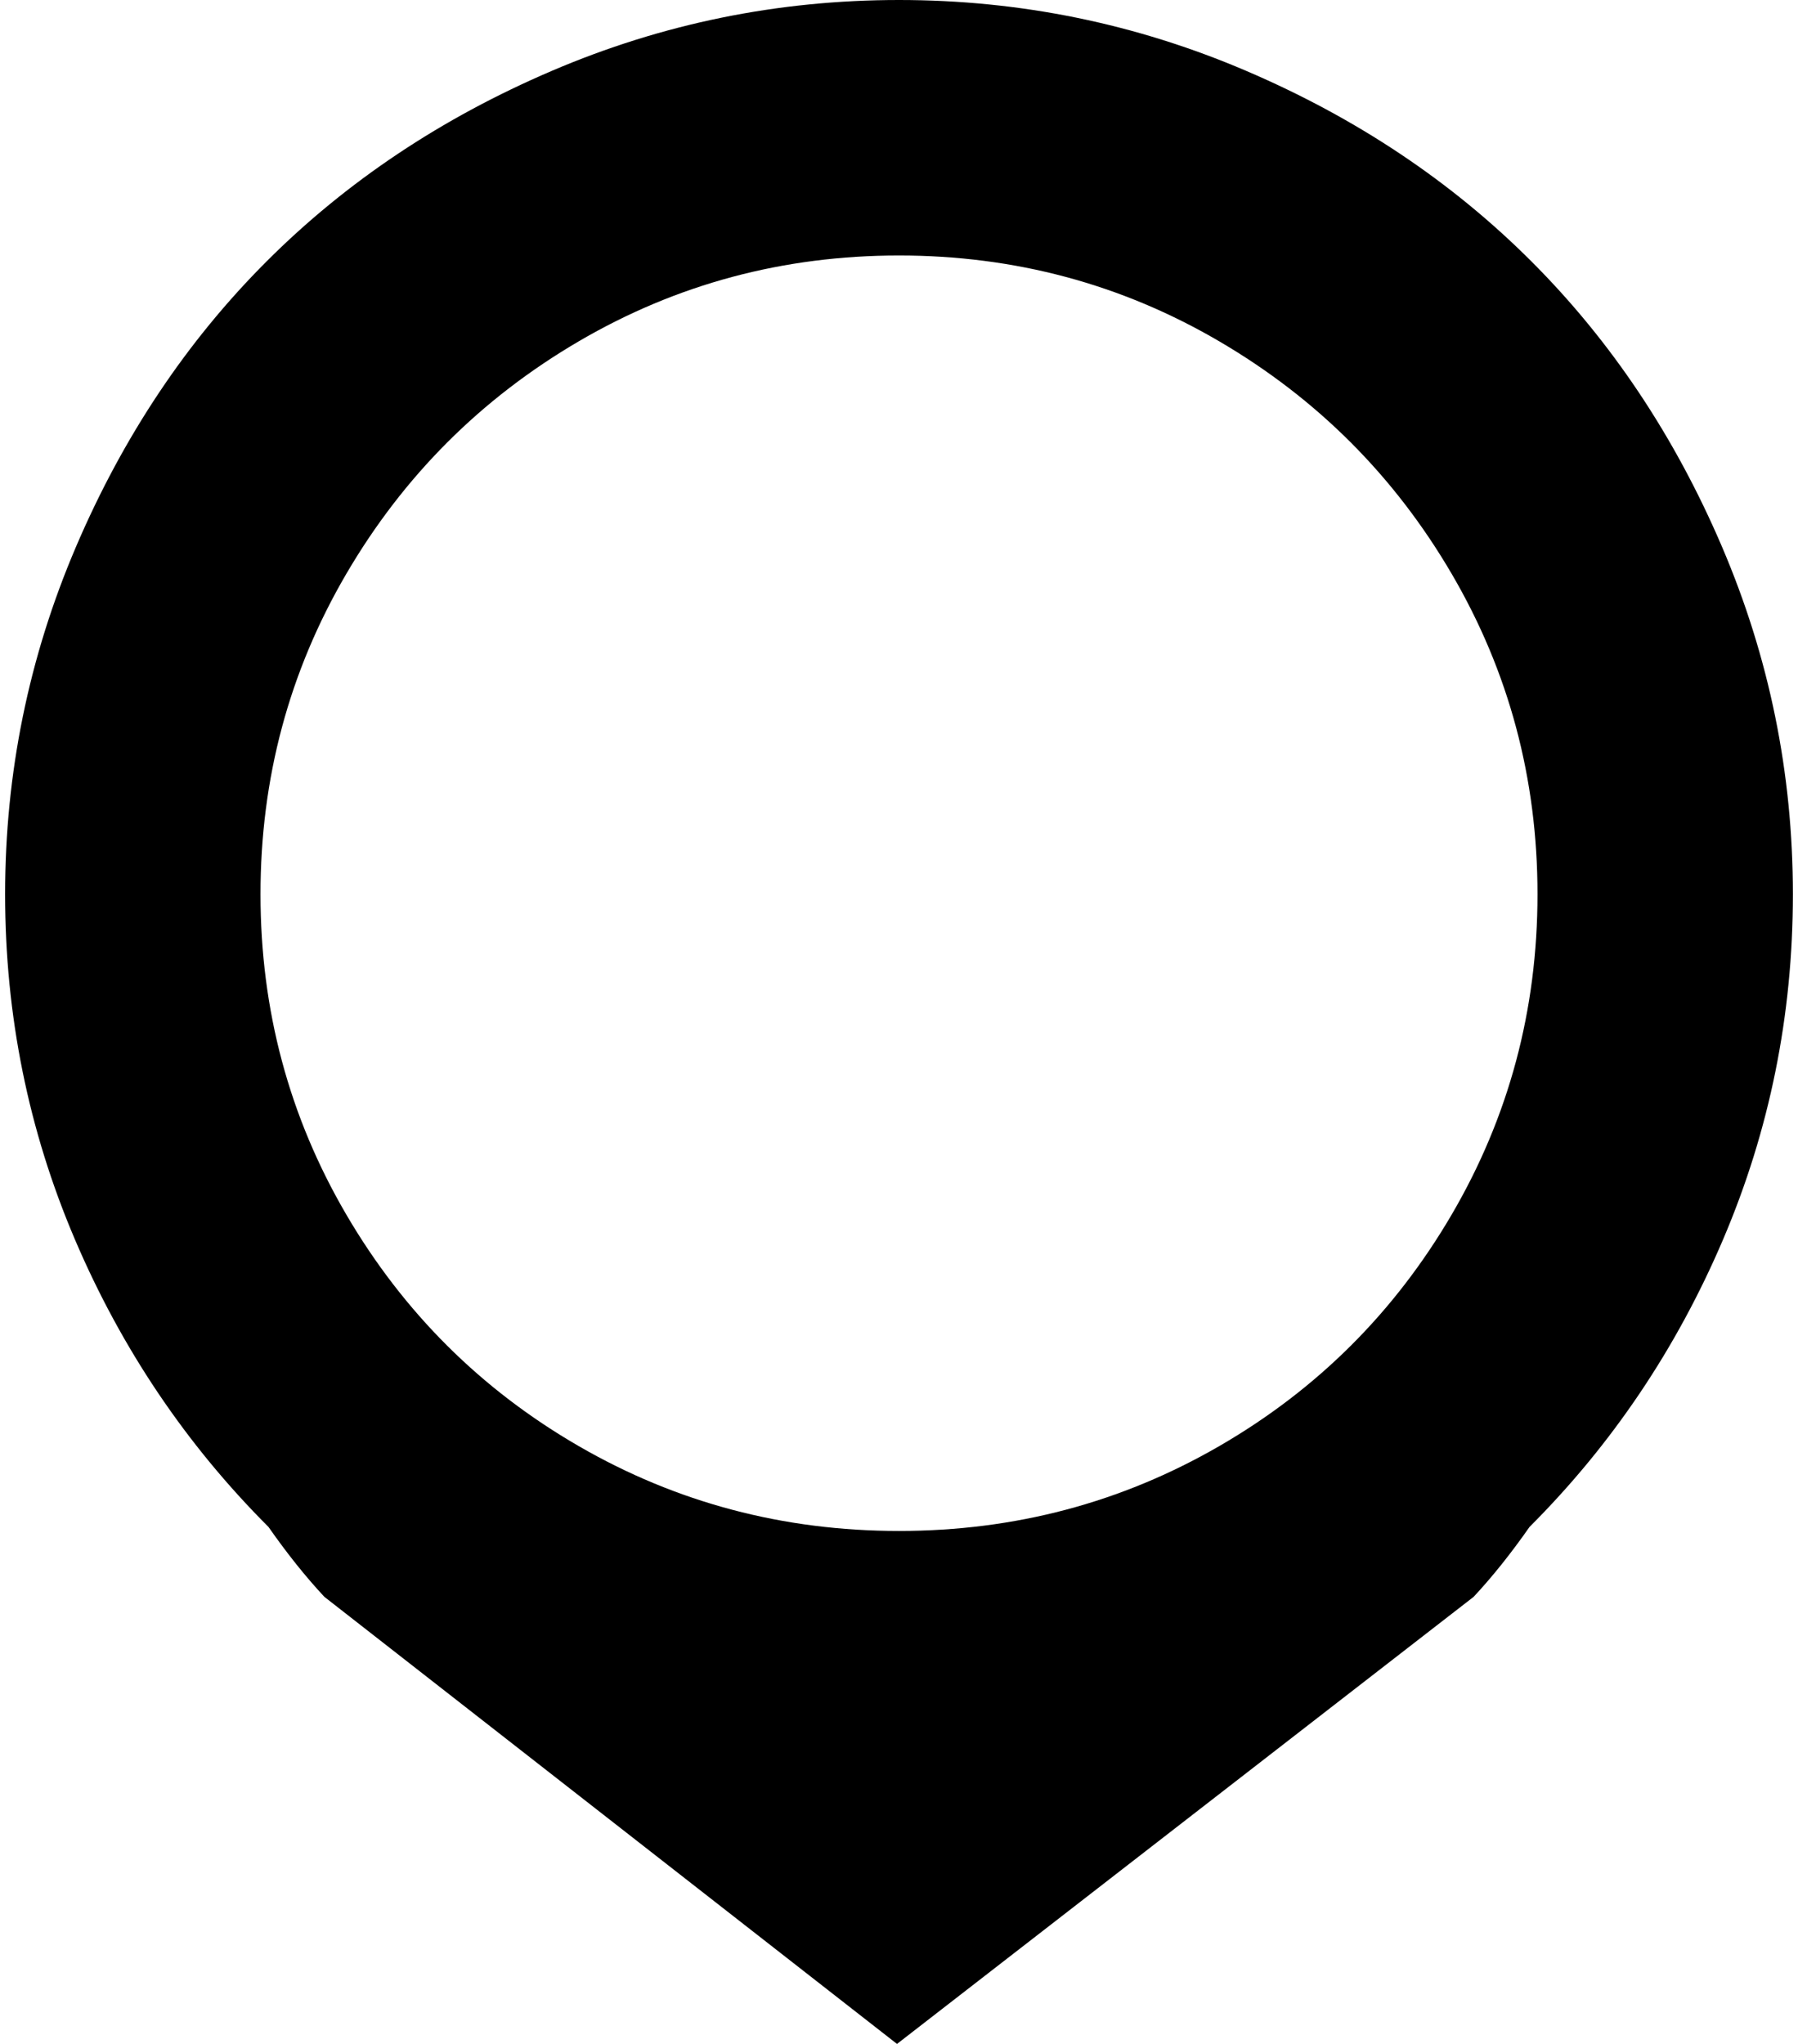 <svg xmlns="http://www.w3.org/2000/svg" width="0.88em" height="1em" viewBox="0 0 896 1024"><path fill="currentColor" d="M764 765q-14 20-28 35l-289 224l-287-224q-14-15-28-35q-62-62-97-144T0 448t35.5-174T131 131t143-95.5T448 0t174 35.5T765 131t95.5 143T896 448t-35 173t-97 144M448 128q-87 0-160.5 43T171 287.5T128 448t43 160.5t116.5 116T448 767t160.5-42.5t116.5-116T768 448t-43-160.5T608.5 171T448 128"/></svg>